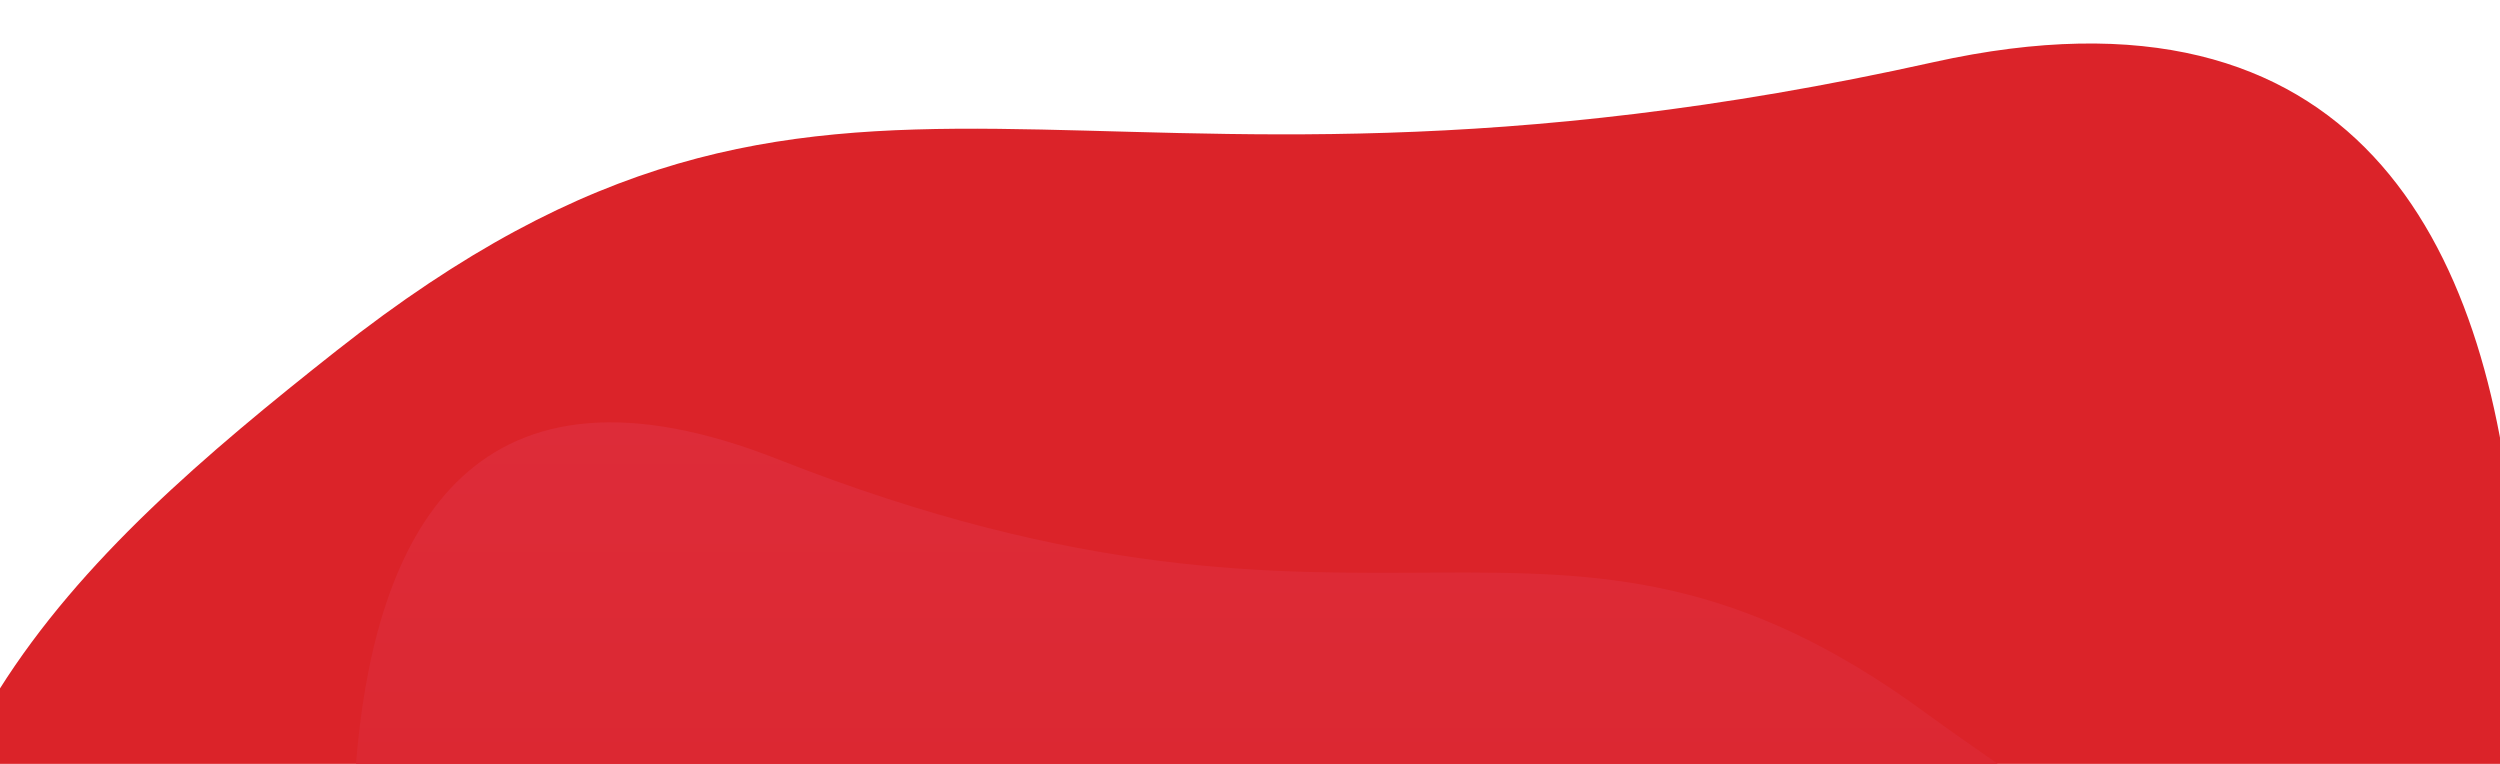 <?xml version="1.0" encoding="utf-8"?>
<!-- Generator: Adobe Illustrator 23.0.5, SVG Export Plug-In . SVG Version: 6.00 Build 0)  -->
<svg version="1.1" id="Layer_1" xmlns="http://www.w3.org/2000/svg" xmlns:xlink="http://www.w3.org/1999/xlink" x="0px" y="0px"
	 viewBox="0 0 1692 517" style="enable-background:new 0 0 1692 517;" xml:space="preserve">
<style type="text/css">
	.st0{fill:#DB2329;}
	.st1{fill:url(#SVGID_1_);}
</style>
<path class="st0" d="M-54.2,793.9c-55.8-270,104.8-416.7,282-556.6C572-34.1,717.8,173.5,1308.5,42.1
	c573.8-127.6,356.4,751.8,356.4,751.8H-54.2z"/>
<linearGradient id="SVGID_1_" gradientUnits="userSpaceOnUse" x1="306.344" y1="1218.103" x2="306.344" y2="1217.112" gradientTransform="matrix(-1309.803 0 0 542.288 402137.125 -659739.25)">
	<stop  offset="0" style="stop-color:#DB2329"/>
	<stop  offset="1" style="stop-color:#DD2C39"/>
</linearGradient>
<path class="st1" d="M1528.3,822.9c41-183.9-95.5-245.6-225.8-341c-253.1-184.8-366.7-9.8-776.1-171.1s-262,512.1-262,512.1
	L1528.3,822.9z"/>
</svg>
